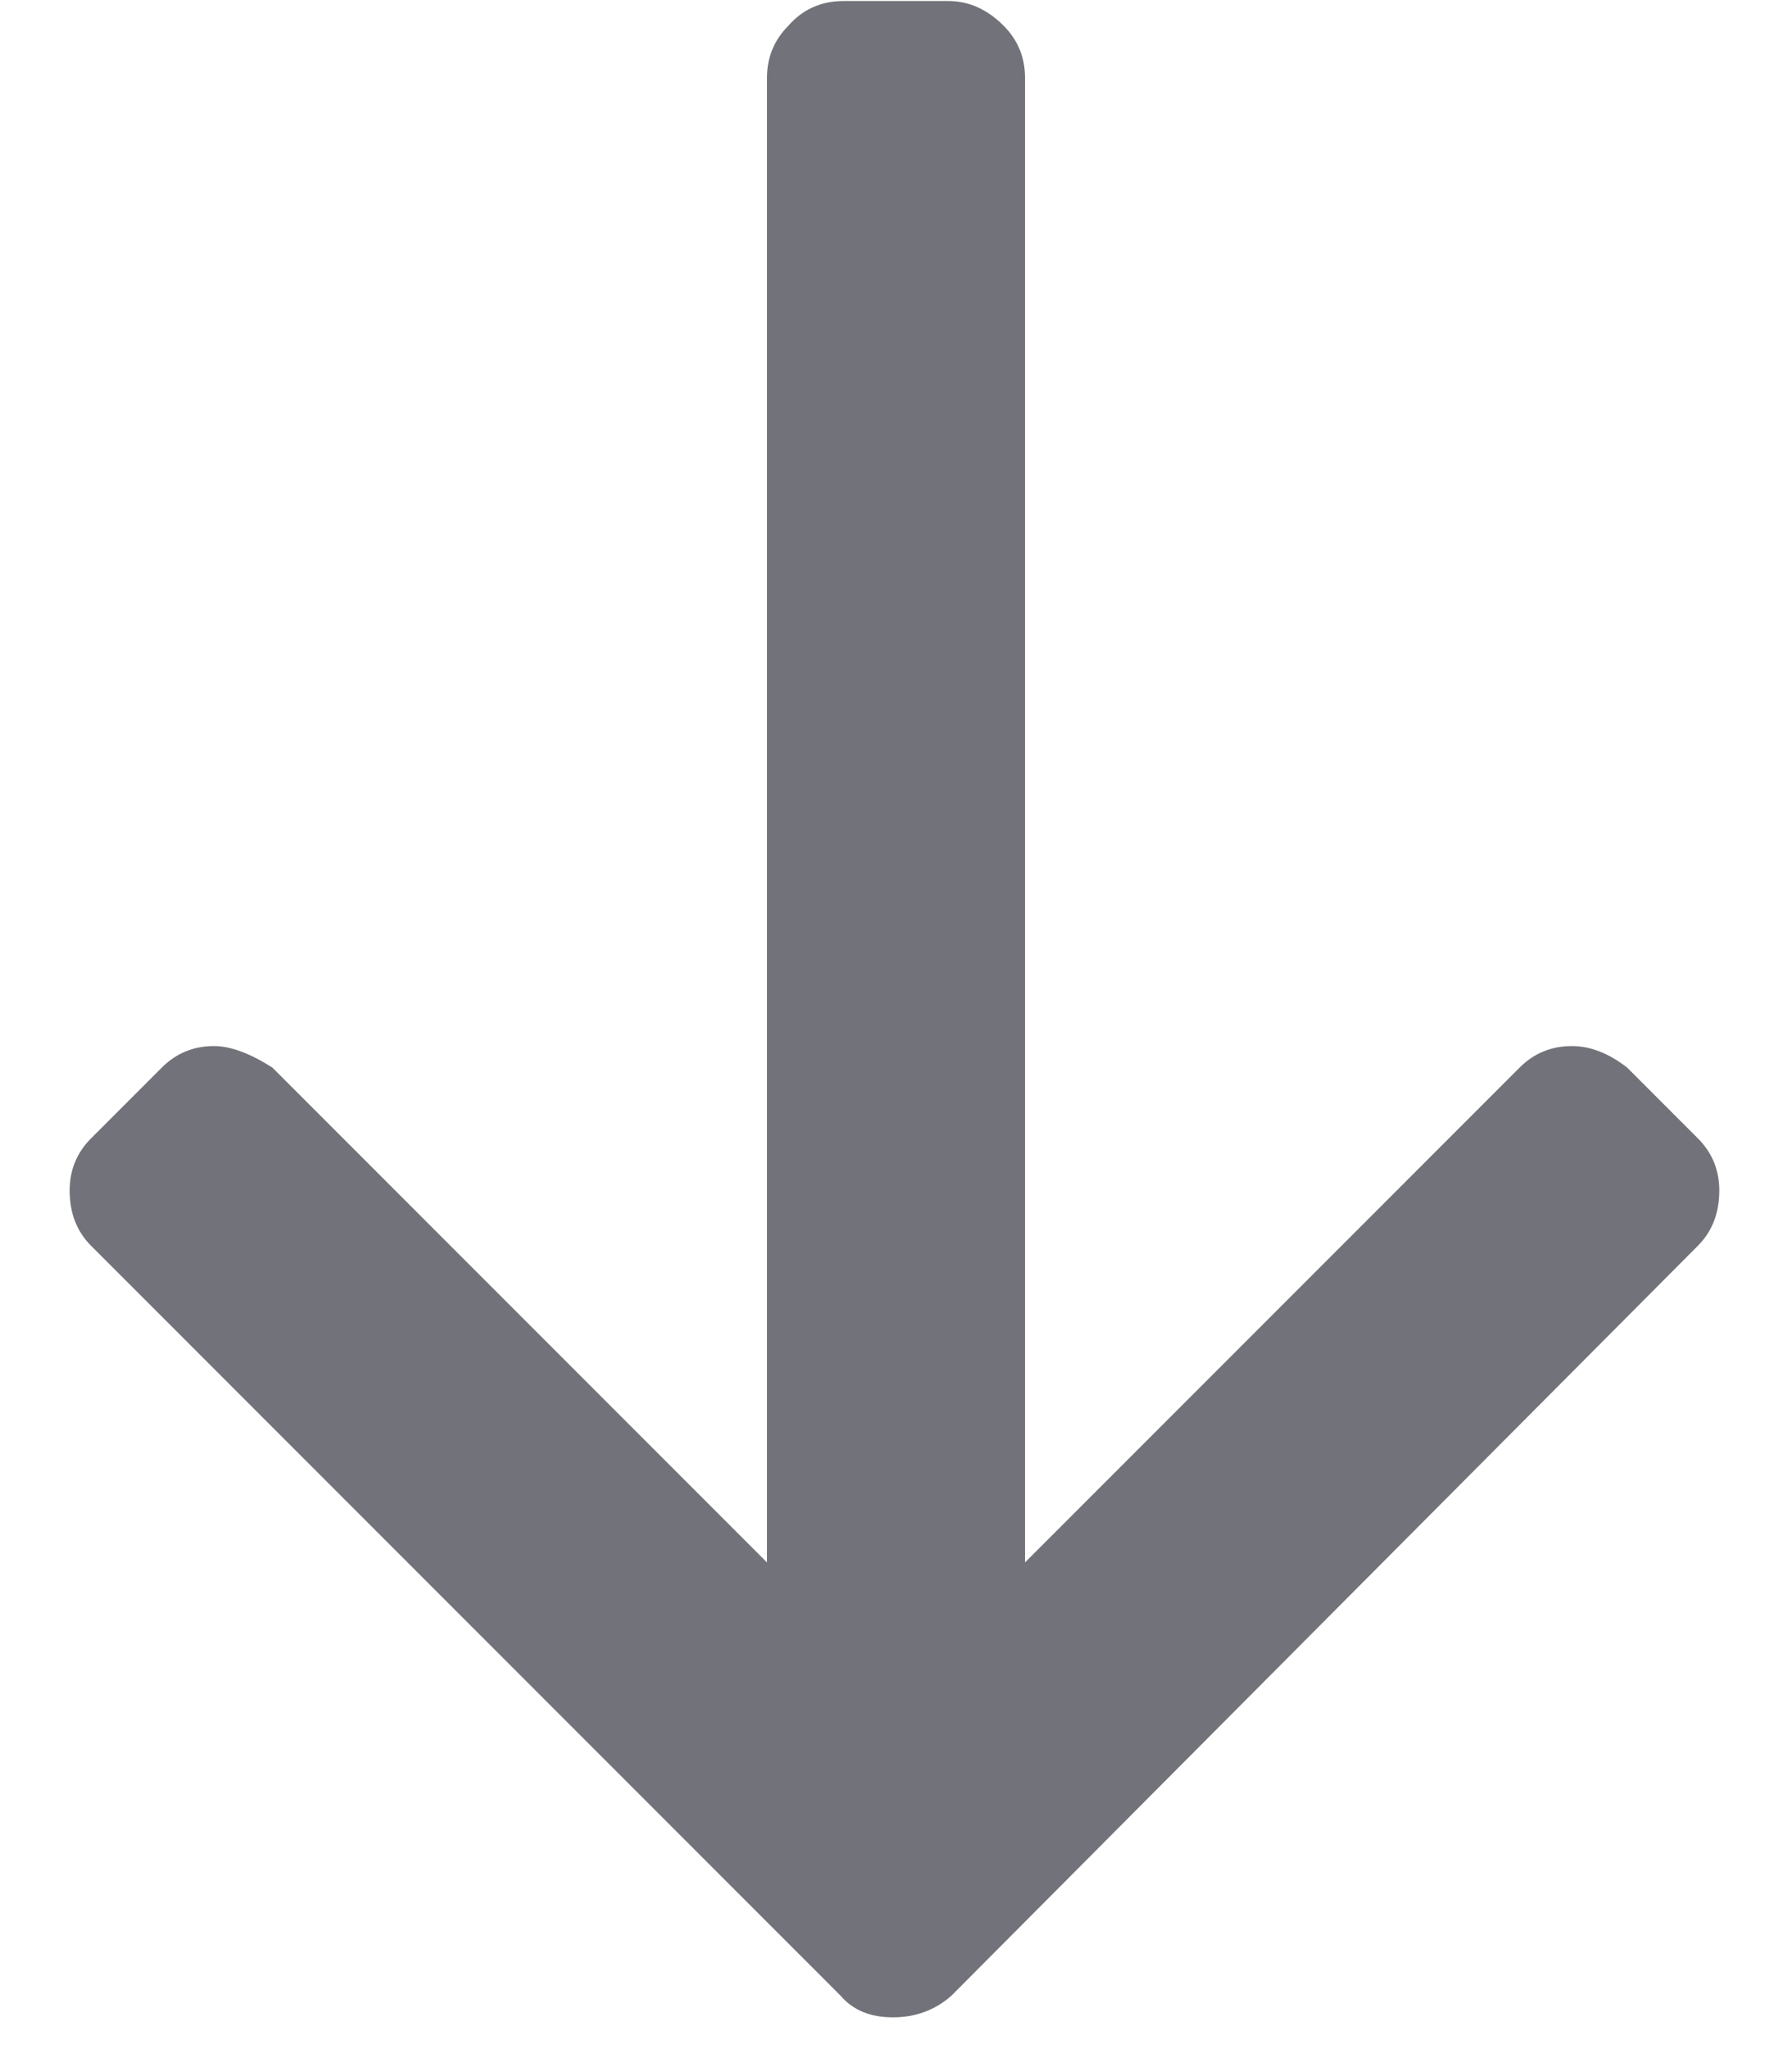 <svg width="14" height="16" viewBox="0 0 14 16" fill="none" xmlns="http://www.w3.org/2000/svg">
  <path transform="rotate(180 7 8)" d="M6.568 0.416C6.696 0.304 6.848 0.248 7.024 0.248C7.2 0.248 7.336 0.304 7.432 0.416L13.288 6.272C13.4 6.384 13.456 6.528 13.456 6.704C13.456 6.864 13.4 7 13.288 7.112L12.736 7.664C12.624 7.776 12.488 7.832 12.328 7.832C12.2 7.832 12.048 7.776 11.872 7.664L8.008 3.8V15.392C8.008 15.552 7.952 15.688 7.84 15.8C7.728 15.928 7.584 15.992 7.408 15.992H6.592C6.432 15.992 6.288 15.928 6.16 15.8C6.048 15.688 5.992 15.552 5.992 15.392V3.8L2.128 7.664C2.016 7.776 1.88 7.832 1.72 7.832C1.576 7.832 1.432 7.776 1.288 7.664L0.736 7.112C0.624 7 0.568 6.864 0.568 6.704C0.568 6.528 0.624 6.384 0.736 6.272L6.568 0.416Z" fill="#23232F" fill-opacity="0.64"/>
</svg>
